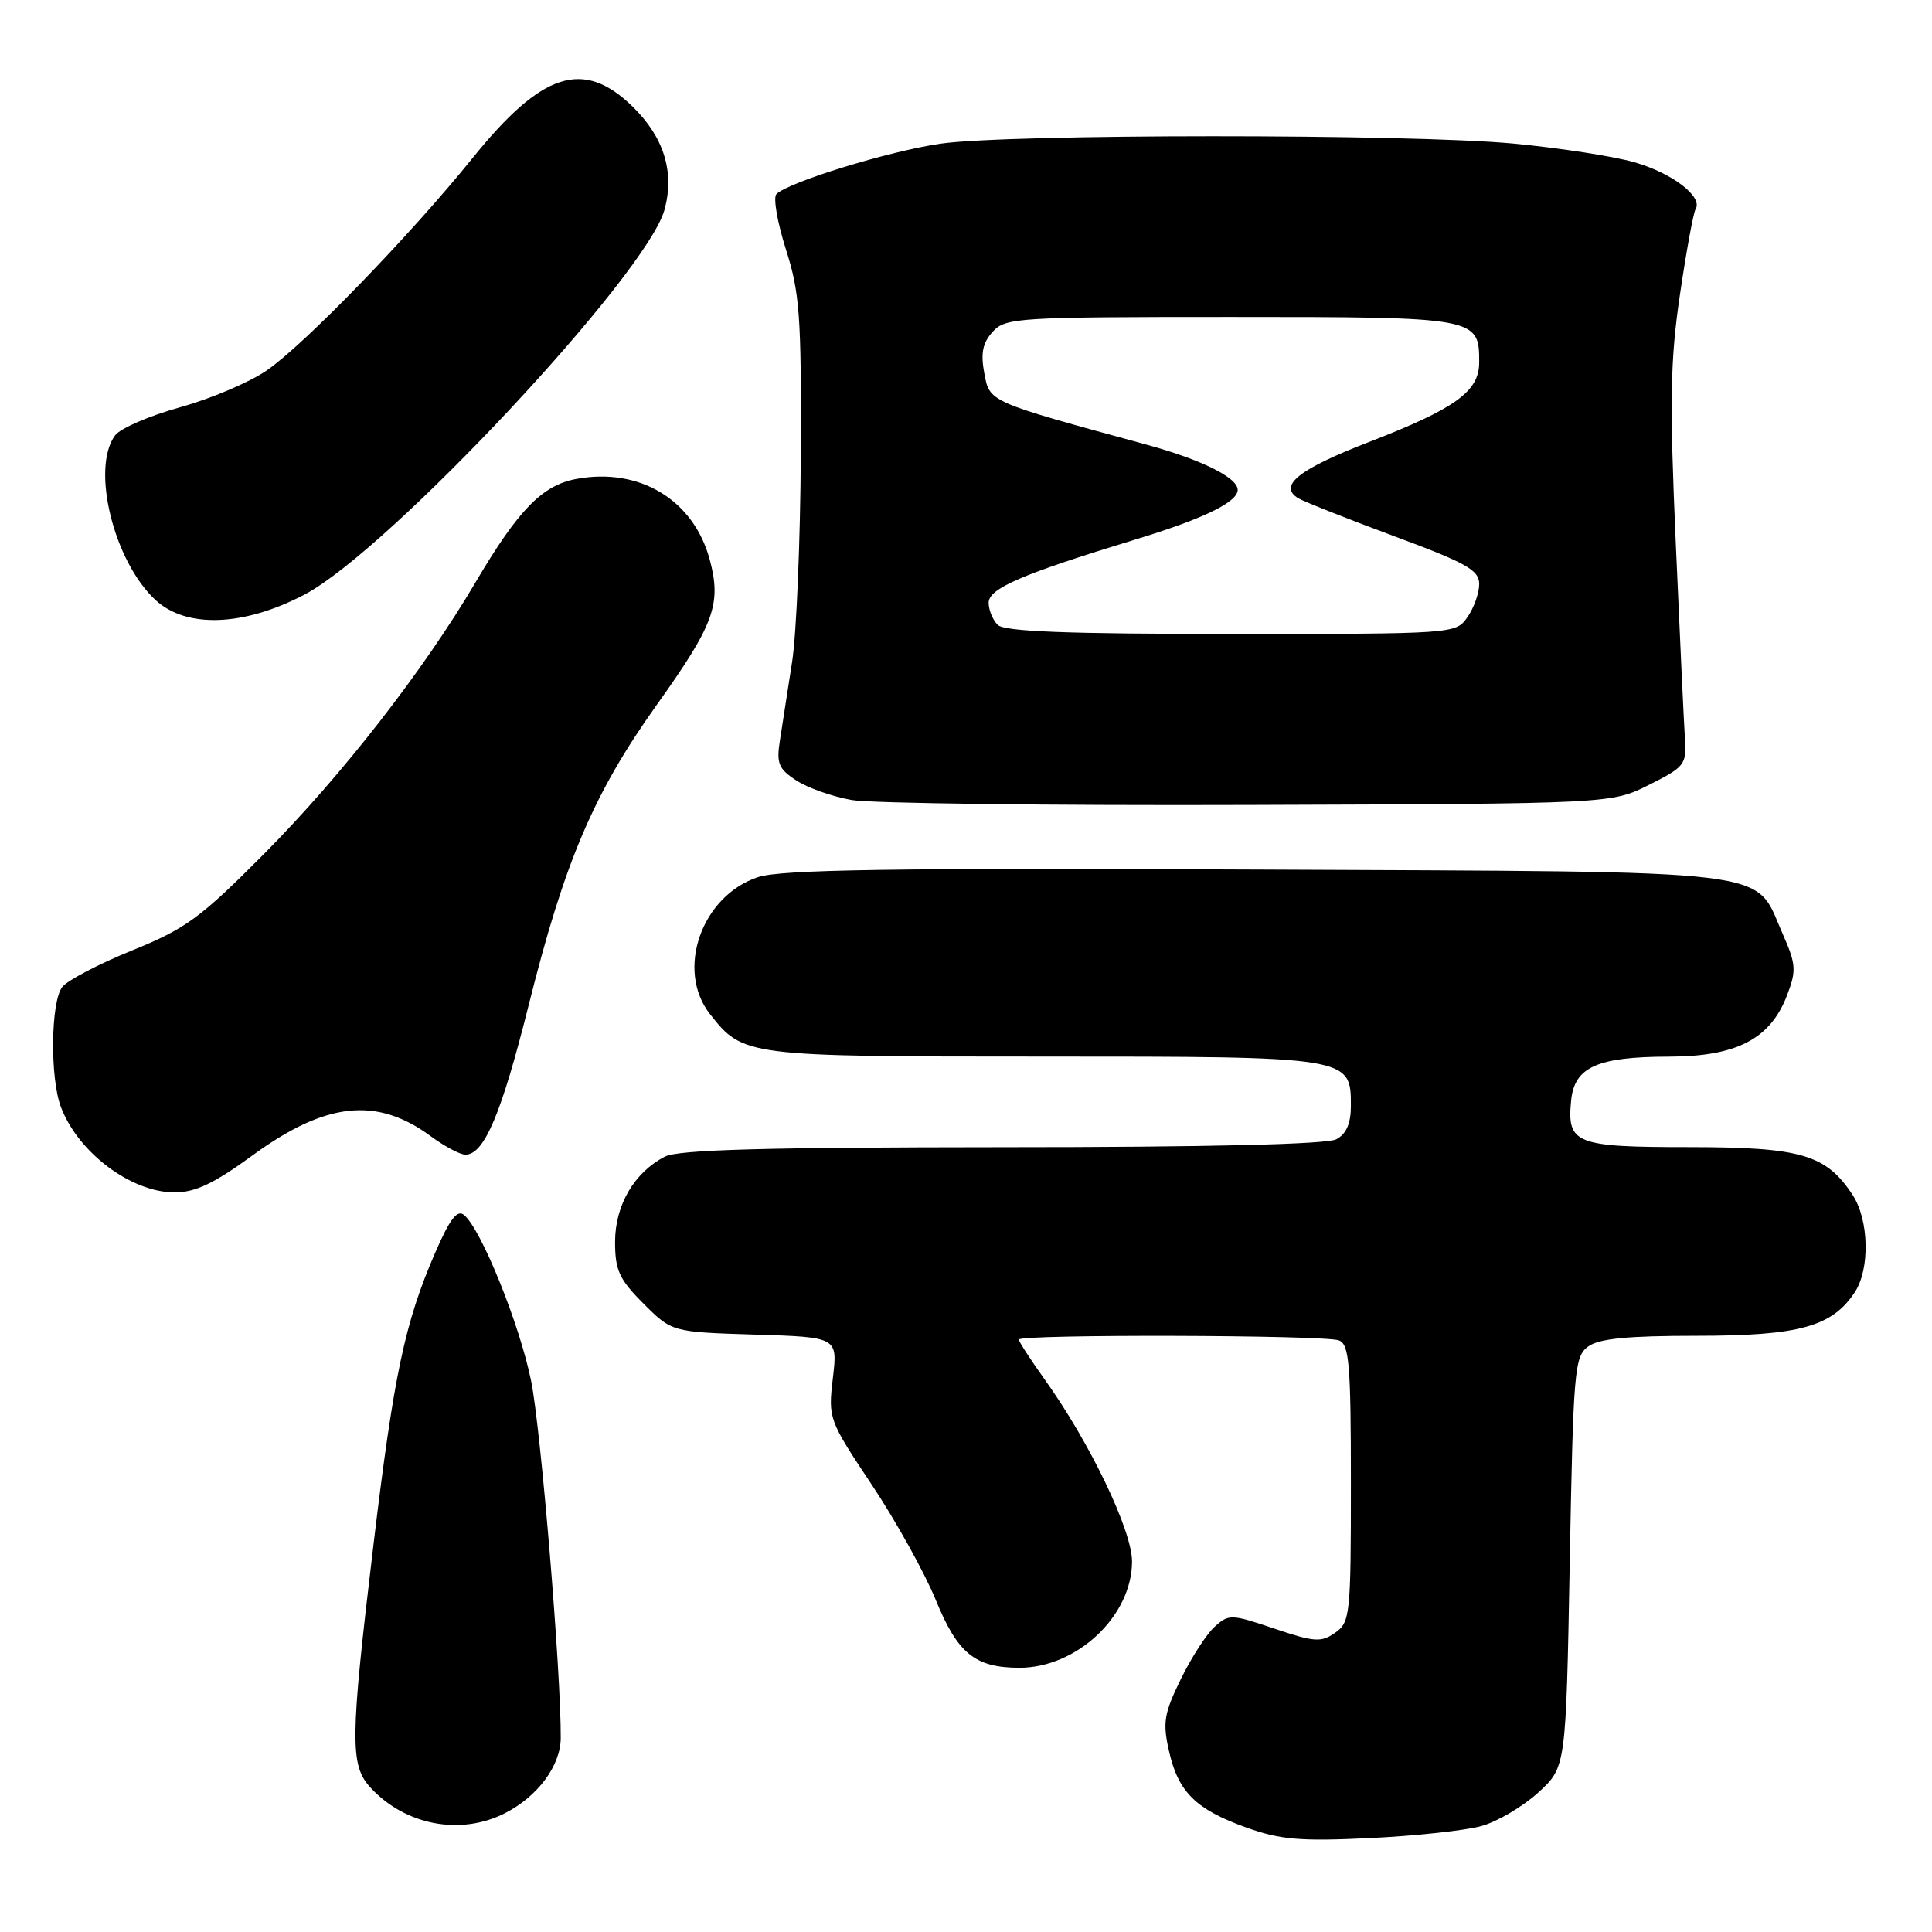 <?xml version="1.0" encoding="UTF-8" standalone="no"?>
<!DOCTYPE svg PUBLIC "-//W3C//DTD SVG 1.1//EN" "http://www.w3.org/Graphics/SVG/1.1/DTD/svg11.dtd" >
<svg xmlns="http://www.w3.org/2000/svg" xmlns:xlink="http://www.w3.org/1999/xlink" version="1.1" viewBox="0 0 256 256">
 <g >
 <path fill="currentColor"
d=" M 196.34 241.95 C 198.46 241.35 201.83 239.35 203.84 237.51 C 207.50 234.16 207.50 234.16 208.00 207.00 C 208.47 181.58 208.62 179.74 210.44 178.42 C 211.87 177.37 215.66 177.00 224.79 177.00 C 238.41 177.00 242.78 175.79 245.78 171.21 C 247.80 168.13 247.65 161.65 245.49 158.35 C 241.97 152.98 238.68 152.01 223.87 152.00 C 208.71 152.00 207.63 151.57 208.18 145.84 C 208.61 141.39 211.63 140.03 221.10 140.01 C 230.13 140.00 234.59 137.67 236.81 131.84 C 238.05 128.58 237.99 127.76 236.19 123.69 C 232.34 115.00 236.78 115.54 166.46 115.22 C 118.09 115.00 103.47 115.23 100.45 116.22 C 92.95 118.70 89.49 128.55 94.09 134.39 C 98.47 139.96 98.82 140.00 138.23 140.00 C 178.93 140.00 179.00 140.01 179.00 146.52 C 179.00 148.87 178.40 150.25 177.07 150.96 C 175.82 151.63 160.04 152.01 132.82 152.01 C 101.22 152.03 89.89 152.34 88.10 153.26 C 84.04 155.35 81.50 159.70 81.50 164.56 C 81.50 168.32 82.05 169.52 85.26 172.73 C 89.03 176.50 89.03 176.50 100.01 176.84 C 111.00 177.18 111.00 177.18 110.36 182.60 C 109.73 187.95 109.80 188.16 115.51 196.73 C 118.70 201.52 122.51 208.38 123.98 211.97 C 126.89 219.10 129.18 220.96 135.02 220.99 C 142.67 221.02 150.00 214.13 150.00 206.90 C 150.00 202.78 144.41 191.14 138.40 182.75 C 136.53 180.13 135.00 177.77 135.00 177.50 C 135.00 176.78 175.53 176.88 177.42 177.61 C 178.78 178.13 179.00 180.75 179.00 196.55 C 179.00 214.01 178.90 214.96 176.91 216.35 C 175.06 217.65 174.17 217.59 168.86 215.80 C 163.15 213.87 162.82 213.86 160.95 215.55 C 159.87 216.52 157.85 219.65 156.46 222.50 C 154.25 227.02 154.04 228.24 154.89 231.99 C 156.11 237.45 158.43 239.75 165.15 242.16 C 169.64 243.77 172.27 244.00 181.50 243.56 C 187.55 243.27 194.23 242.55 196.34 241.95 Z  M 66.93 240.25 C 71.25 238.04 74.27 233.98 74.30 230.32 C 74.36 221.79 71.68 189.43 70.38 183.00 C 68.86 175.49 63.77 162.89 61.49 160.99 C 60.58 160.24 59.60 161.53 57.66 166.00 C 53.64 175.27 52.19 182.12 49.49 204.65 C 46.38 230.64 46.34 233.92 49.14 236.92 C 53.76 241.88 61.05 243.25 66.93 240.25 Z  M 33.51 153.06 C 43.18 146.01 49.94 145.29 57.07 150.55 C 58.90 151.90 60.97 153.00 61.67 153.00 C 64.16 153.00 66.45 147.57 70.07 133.11 C 74.83 114.11 78.68 105.09 87.05 93.36 C 94.65 82.71 95.62 80.03 94.04 74.14 C 91.90 66.22 84.72 61.89 76.33 63.47 C 71.84 64.31 68.65 67.59 62.98 77.21 C 56.11 88.87 45.30 102.75 35.03 113.10 C 26.53 121.66 24.64 123.04 17.50 125.94 C 13.10 127.72 8.94 129.90 8.25 130.78 C 6.72 132.74 6.61 142.83 8.07 146.68 C 10.35 152.72 17.37 157.99 23.12 158.00 C 25.88 158.00 28.35 156.83 33.51 153.06 Z  M 218.50 104.00 C 223.18 101.66 223.49 101.28 223.27 98.00 C 223.14 96.08 222.59 84.38 222.05 72.00 C 221.22 53.15 221.31 47.80 222.60 39.04 C 223.45 33.28 224.38 28.19 224.67 27.72 C 225.69 26.08 221.60 22.94 216.57 21.50 C 213.78 20.70 206.55 19.59 200.50 19.02 C 186.46 17.72 133.66 17.73 124.60 19.04 C 117.82 20.02 104.48 24.12 102.88 25.72 C 102.43 26.17 103.00 29.45 104.13 33.02 C 105.97 38.76 106.19 41.86 106.11 60.19 C 106.05 71.57 105.54 83.95 104.96 87.69 C 104.38 91.44 103.66 96.10 103.35 98.06 C 102.86 101.15 103.15 101.87 105.51 103.41 C 107.01 104.40 110.32 105.56 112.87 106.01 C 115.42 106.45 139.10 106.75 165.50 106.66 C 213.50 106.50 213.50 106.50 218.50 104.00 Z  M 40.36 78.78 C 51.51 72.92 85.77 36.29 88.06 27.76 C 89.40 22.79 87.98 18.19 83.84 14.14 C 77.31 7.77 71.83 9.52 62.63 20.93 C 54.36 31.17 40.42 45.57 35.38 49.06 C 33.11 50.64 27.93 52.84 23.88 53.96 C 19.82 55.08 15.94 56.76 15.25 57.69 C 12.04 62.04 15.06 74.37 20.60 79.50 C 24.69 83.29 32.29 83.01 40.36 78.78 Z  M 132.20 82.80 C 131.54 82.14 131.00 80.82 131.00 79.87 C 131.00 77.97 135.39 76.08 150.49 71.47 C 159.47 68.74 164.00 66.53 164.00 64.91 C 164.00 63.28 159.19 60.90 151.85 58.90 C 130.85 53.17 131.15 53.30 130.42 49.44 C 129.93 46.80 130.20 45.43 131.54 43.96 C 133.22 42.10 134.78 42.00 163.08 42.00 C 195.78 42.00 196.00 42.04 196.00 48.00 C 196.00 51.87 192.91 54.11 181.35 58.59 C 172.10 62.17 169.34 64.36 172.01 66.01 C 172.73 66.45 178.42 68.70 184.66 71.02 C 194.33 74.60 196.00 75.54 196.00 77.39 C 196.00 78.58 195.30 80.56 194.44 81.78 C 192.89 83.99 192.75 84.00 163.14 84.00 C 141.34 84.00 133.08 83.68 132.20 82.80 Z "/>
</g>
</svg>